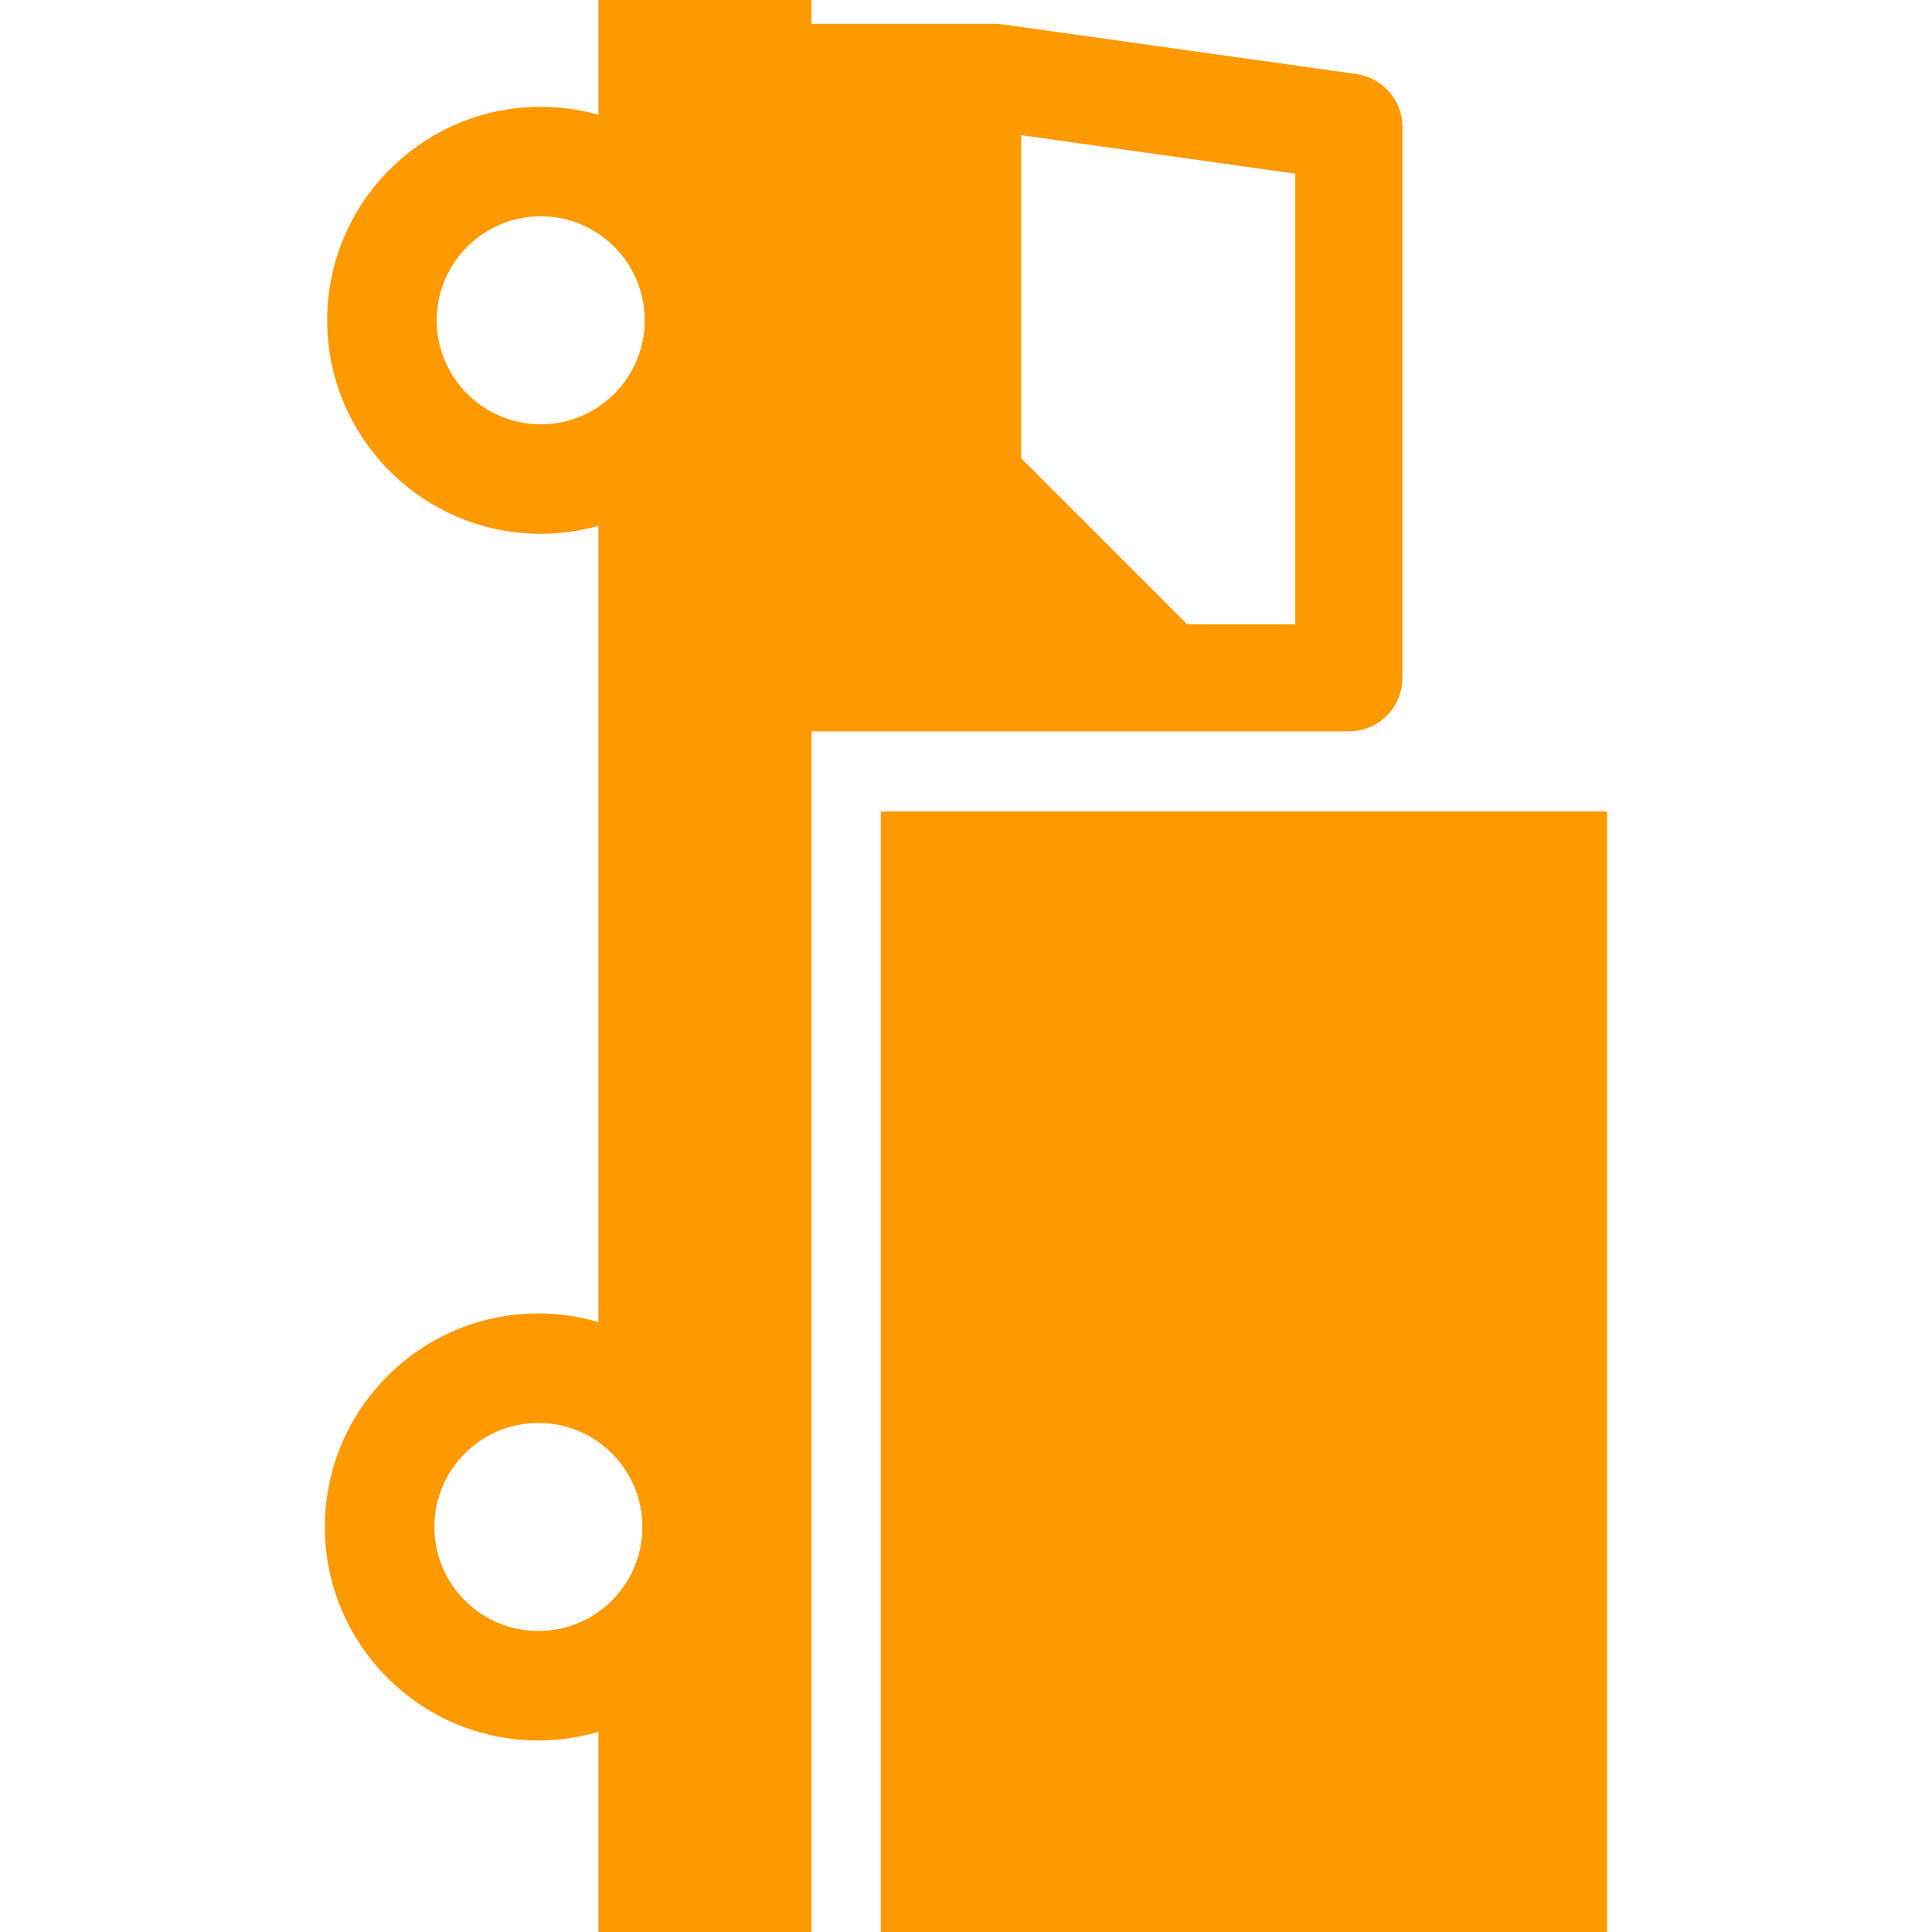 <?xml version="1.0" encoding="iso-8859-1"?>
<!-- Uploaded to: SVG Repo, www.svgrepo.com, Generator: SVG Repo Mixer Tools -->
<!DOCTYPE svg PUBLIC "-//W3C//DTD SVG 1.1//EN" "http://www.w3.org/Graphics/SVG/1.1/DTD/svg11.dtd">
<svg version="1.1" id="Capa_1" xmlns="http://www.w3.org/2000/svg" xmlns:xlink="http://www.w3.org/1999/xlink"
	viewBox="0 0 414.638 414.638" xml:space="preserve">
	<g transform="rotate(90, 207.319, 207.319)" fill="#ff9900">

		<rect x="174.151" y="69.721" style="stroke:#000000;stroke-width:0;stroke-linecap:round;stroke-linejoin:round;"
			width="240.486" height="155.879" />
		<path style="stroke:#000000;stroke-width:0;stroke-linecap:round;stroke-linejoin:round;" d="M156.969,125.149
		c0-6.352-5.148-11.5-11.5-11.5H27.275c-5.733,0-10.591,4.224-11.389,9.901L5.22,199.529c-0.074,0.529-0.111,1.063-0.111,1.599
		v39.355H0v45.721h24.634c-1.109,3.943-1.716,8.096-1.716,12.389c0,25.268,20.557,45.824,45.824,45.824
		c25.268,0,45.824-20.557,45.824-45.824c0-4.293-0.606-8.445-1.716-12.389h170.89c-1.201,4.092-1.857,8.414-1.857,12.889
		c0,25.268,20.557,45.824,45.824,45.824c25.268,0,45.825-20.557,45.825-45.824c0-4.475-0.656-8.797-1.858-12.889h42.963v-45.721
		H156.969V125.149z M68.742,320.917c-12.31,0-22.324-10.015-22.324-22.324c0-12.31,10.015-22.324,22.324-22.324
		c12.31,0,22.324,10.015,22.324,22.324C91.066,310.902,81.052,320.917,68.742,320.917z M133.969,159.862l-35.61,35.61H29.016
		l8.258-58.823h96.695V159.862z M327.707,276.768c12.311,0,22.325,10.015,22.325,22.324c0,12.31-10.015,22.324-22.325,22.324
		c-12.31,0-22.324-10.015-22.324-22.324C305.383,286.783,315.397,276.768,327.707,276.768z" />
	</g>
</svg> 